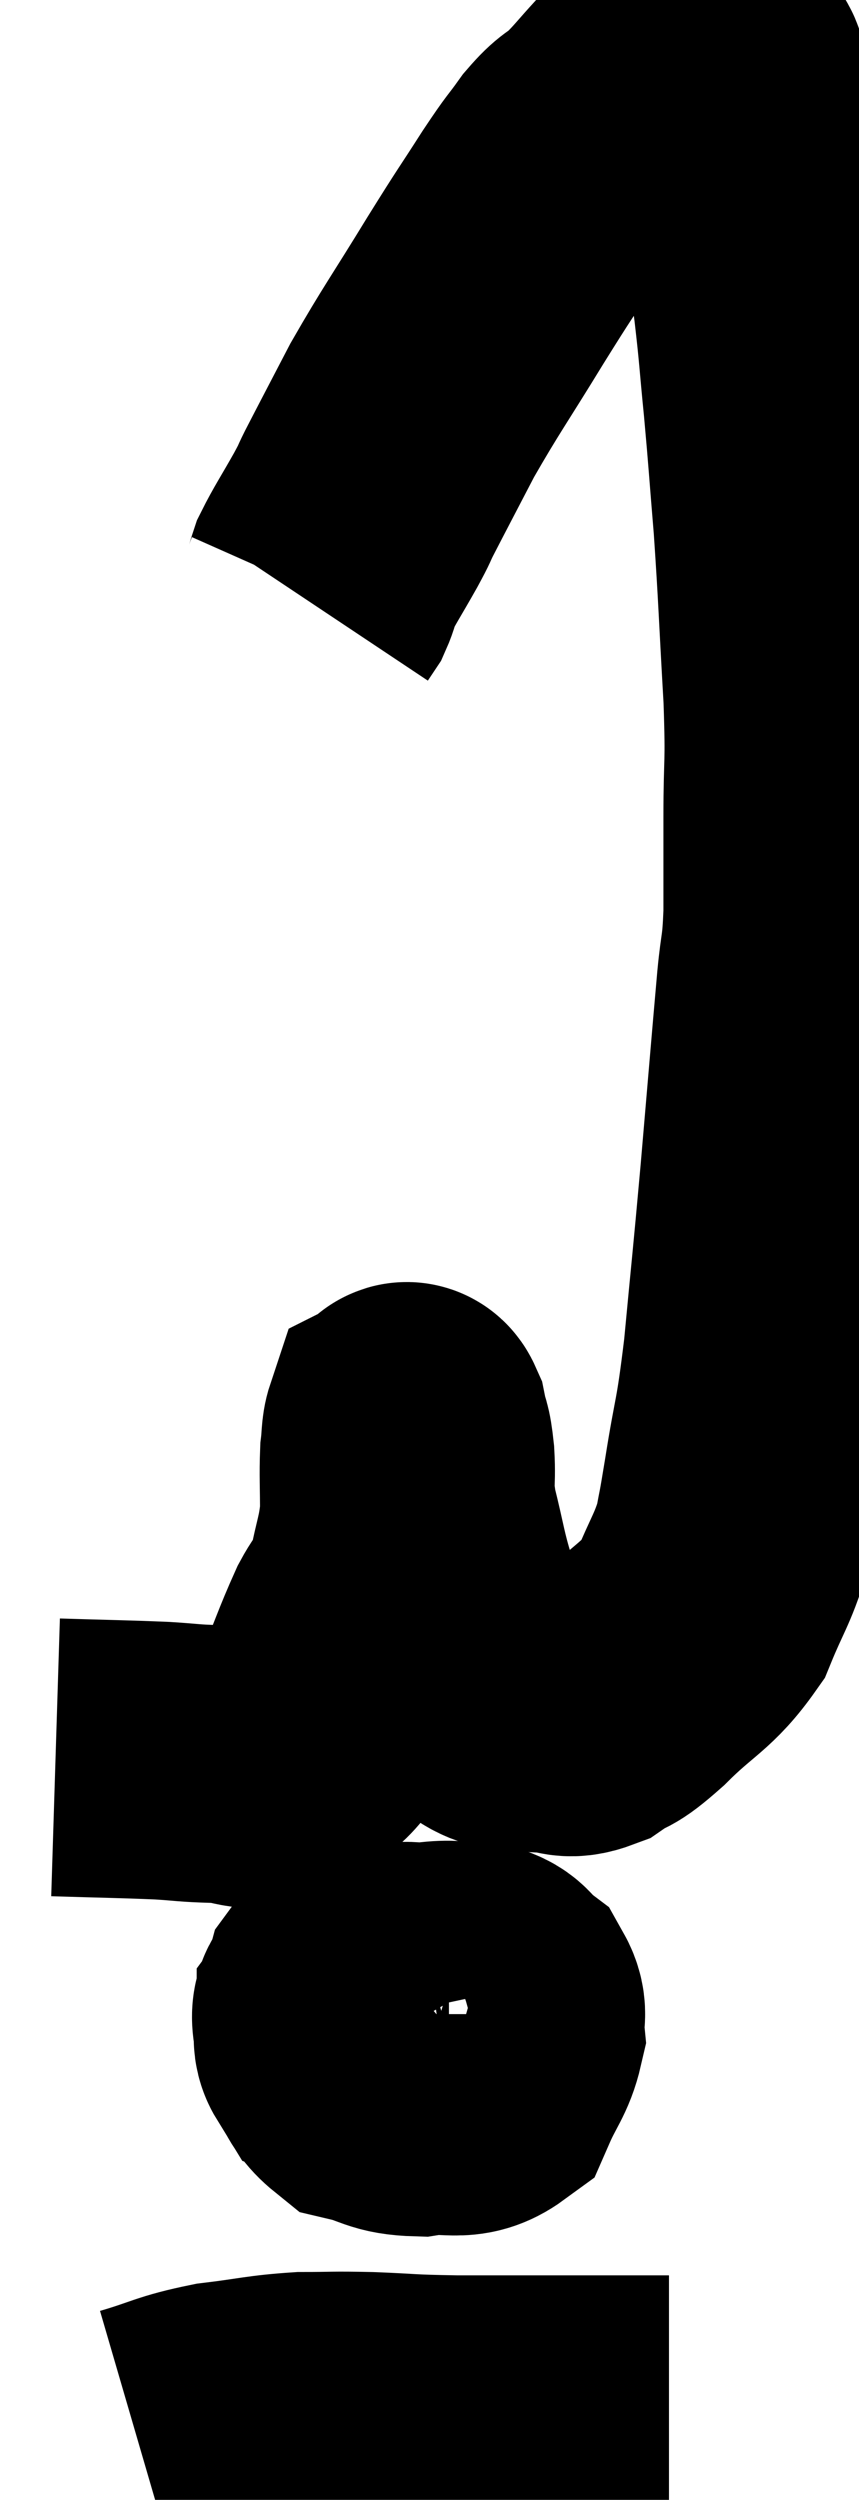 <svg xmlns="http://www.w3.org/2000/svg" viewBox="16.34 1.44 15.46 44.98" width="15.46" height="44.98"><path d="M 17.34 33.06 C 18.3 33.09, 18.54 33.09, 19.26 33.12 C 19.74 33.15, 19.71 33.165, 20.22 33.18 C 20.76 33.18, 20.805 33.39, 21.3 33.18 C 21.75 32.76, 21.81 32.955, 22.2 32.34 C 22.53 31.53, 22.59 31.32, 22.86 30.72 C 23.07 30.33, 23.115 30.45, 23.28 29.94 C 23.4 29.31, 23.46 29.265, 23.52 28.68 C 23.52 28.14, 23.505 27.99, 23.52 27.6 C 23.55 27.36, 23.535 27.255, 23.58 27.12 C 23.64 27.09, 23.64 26.925, 23.7 27.06 C 23.76 27.36, 23.775 27.24, 23.82 27.66 C 23.85 28.2, 23.775 28.11, 23.88 28.74 C 24.06 29.46, 24.045 29.535, 24.24 30.18 C 24.45 30.75, 24.495 30.915, 24.66 31.32 C 24.78 31.56, 24.705 31.575, 24.9 31.8 C 25.17 32.01, 25.11 32.1, 25.44 32.22 C 25.83 32.25, 25.86 32.265, 26.22 32.28 C 26.55 32.28, 26.52 32.415, 26.88 32.28 C 27.27 32.01, 27.135 32.205, 27.66 31.74 C 28.32 31.08, 28.515 31.08, 28.98 30.42 C 29.25 29.76, 29.34 29.685, 29.52 29.1 C 29.61 28.59, 29.565 28.905, 29.7 28.08 C 29.88 26.94, 29.895 27.165, 30.06 25.8 C 30.21 24.21, 30.21 24.285, 30.36 22.62 C 30.51 20.88, 30.555 20.325, 30.66 19.14 C 30.72 18.51, 30.75 18.63, 30.78 17.88 C 30.78 17.01, 30.78 17.115, 30.78 16.14 C 30.78 15.06, 30.825 15.3, 30.78 13.98 C 30.69 12.42, 30.69 12.18, 30.6 10.86 C 30.51 9.78, 30.51 9.69, 30.42 8.7 C 30.33 7.8, 30.345 7.8, 30.24 6.9 C 30.12 6, 30.09 5.79, 30 5.1 C 29.94 4.62, 29.97 4.605, 29.88 4.14 C 29.76 3.69, 29.745 3.555, 29.64 3.24 C 29.55 3.06, 29.505 2.97, 29.46 2.88 C 29.46 2.88, 29.475 2.925, 29.46 2.88 C 29.43 2.79, 29.46 2.79, 29.4 2.7 C 29.31 2.61, 29.31 2.58, 29.22 2.52 C 29.13 2.49, 29.115 2.475, 29.04 2.46 C 28.98 2.46, 29.07 2.415, 28.92 2.46 C 28.68 2.55, 28.71 2.475, 28.44 2.64 C 28.14 2.88, 28.155 2.82, 27.84 3.12 C 27.51 3.48, 27.48 3.54, 27.18 3.84 C 26.91 4.08, 26.925 3.99, 26.64 4.32 C 26.34 4.74, 26.43 4.575, 26.04 5.16 C 25.56 5.91, 25.65 5.745, 25.08 6.66 C 24.42 7.74, 24.285 7.905, 23.76 8.82 C 23.37 9.57, 23.235 9.825, 22.98 10.32 C 22.86 10.56, 22.935 10.44, 22.74 10.8 C 22.47 11.28, 22.365 11.43, 22.2 11.76 C 22.14 11.94, 22.14 11.985, 22.08 12.12 C 22.02 12.21, 21.99 12.255, 21.96 12.3 L 21.96 12.3" fill="none" stroke="black" stroke-width="5"></path><path d="M 23.28 36.6 C 22.89 36.93, 22.74 36.93, 22.5 37.26 C 22.41 37.59, 22.23 37.5, 22.32 37.92 C 22.59 38.43, 22.47 38.625, 22.86 38.94 C 23.37 39.06, 23.34 39.165, 23.88 39.18 C 24.45 39.09, 24.63 39.285, 25.02 39 C 25.23 38.52, 25.35 38.43, 25.44 38.04 C 25.41 37.74, 25.515 37.68, 25.38 37.44 C 25.14 37.26, 25.215 37.17, 24.9 37.08 C 24.51 37.08, 24.465 37.035, 24.12 37.08 C 23.82 37.17, 23.775 37.08, 23.52 37.26 C 23.31 37.53, 23.205 37.56, 23.1 37.8 C 23.1 38.01, 22.92 37.905, 23.1 38.22 C 23.46 38.64, 23.535 38.85, 23.82 39.06 C 24.03 39.06, 23.97 39.27, 24.24 39.06 C 24.57 38.64, 24.735 38.58, 24.9 38.22 C 24.9 37.92, 25.02 37.89, 24.9 37.62 C 24.66 37.38, 24.84 37.26, 24.42 37.14 C 23.82 37.14, 23.73 37.005, 23.22 37.14 C 22.8 37.41, 22.59 37.395, 22.38 37.68 C 22.38 37.98, 22.26 38.085, 22.38 38.28 C 22.62 38.37, 22.545 38.385, 22.86 38.46 C 23.25 38.52, 23.295 38.67, 23.64 38.58 C 23.94 38.34, 24.09 38.22, 24.24 38.1 L 24.24 38.1" fill="none" stroke="black" stroke-width="5"></path><path d="M 18.84 45.42 C 19.56 45.21, 19.545 45.15, 20.28 45 C 21.03 44.91, 21.105 44.865, 21.78 44.82 C 22.38 44.82, 22.29 44.805, 22.98 44.82 C 23.76 44.85, 23.595 44.865, 24.54 44.88 C 25.65 44.88, 25.845 44.88, 26.76 44.88 C 27.48 44.88, 27.795 44.88, 28.2 44.88 C 28.29 44.88, 28.335 44.88, 28.38 44.88 L 28.38 44.88" fill="none" stroke="black" stroke-width="5"></path></svg>